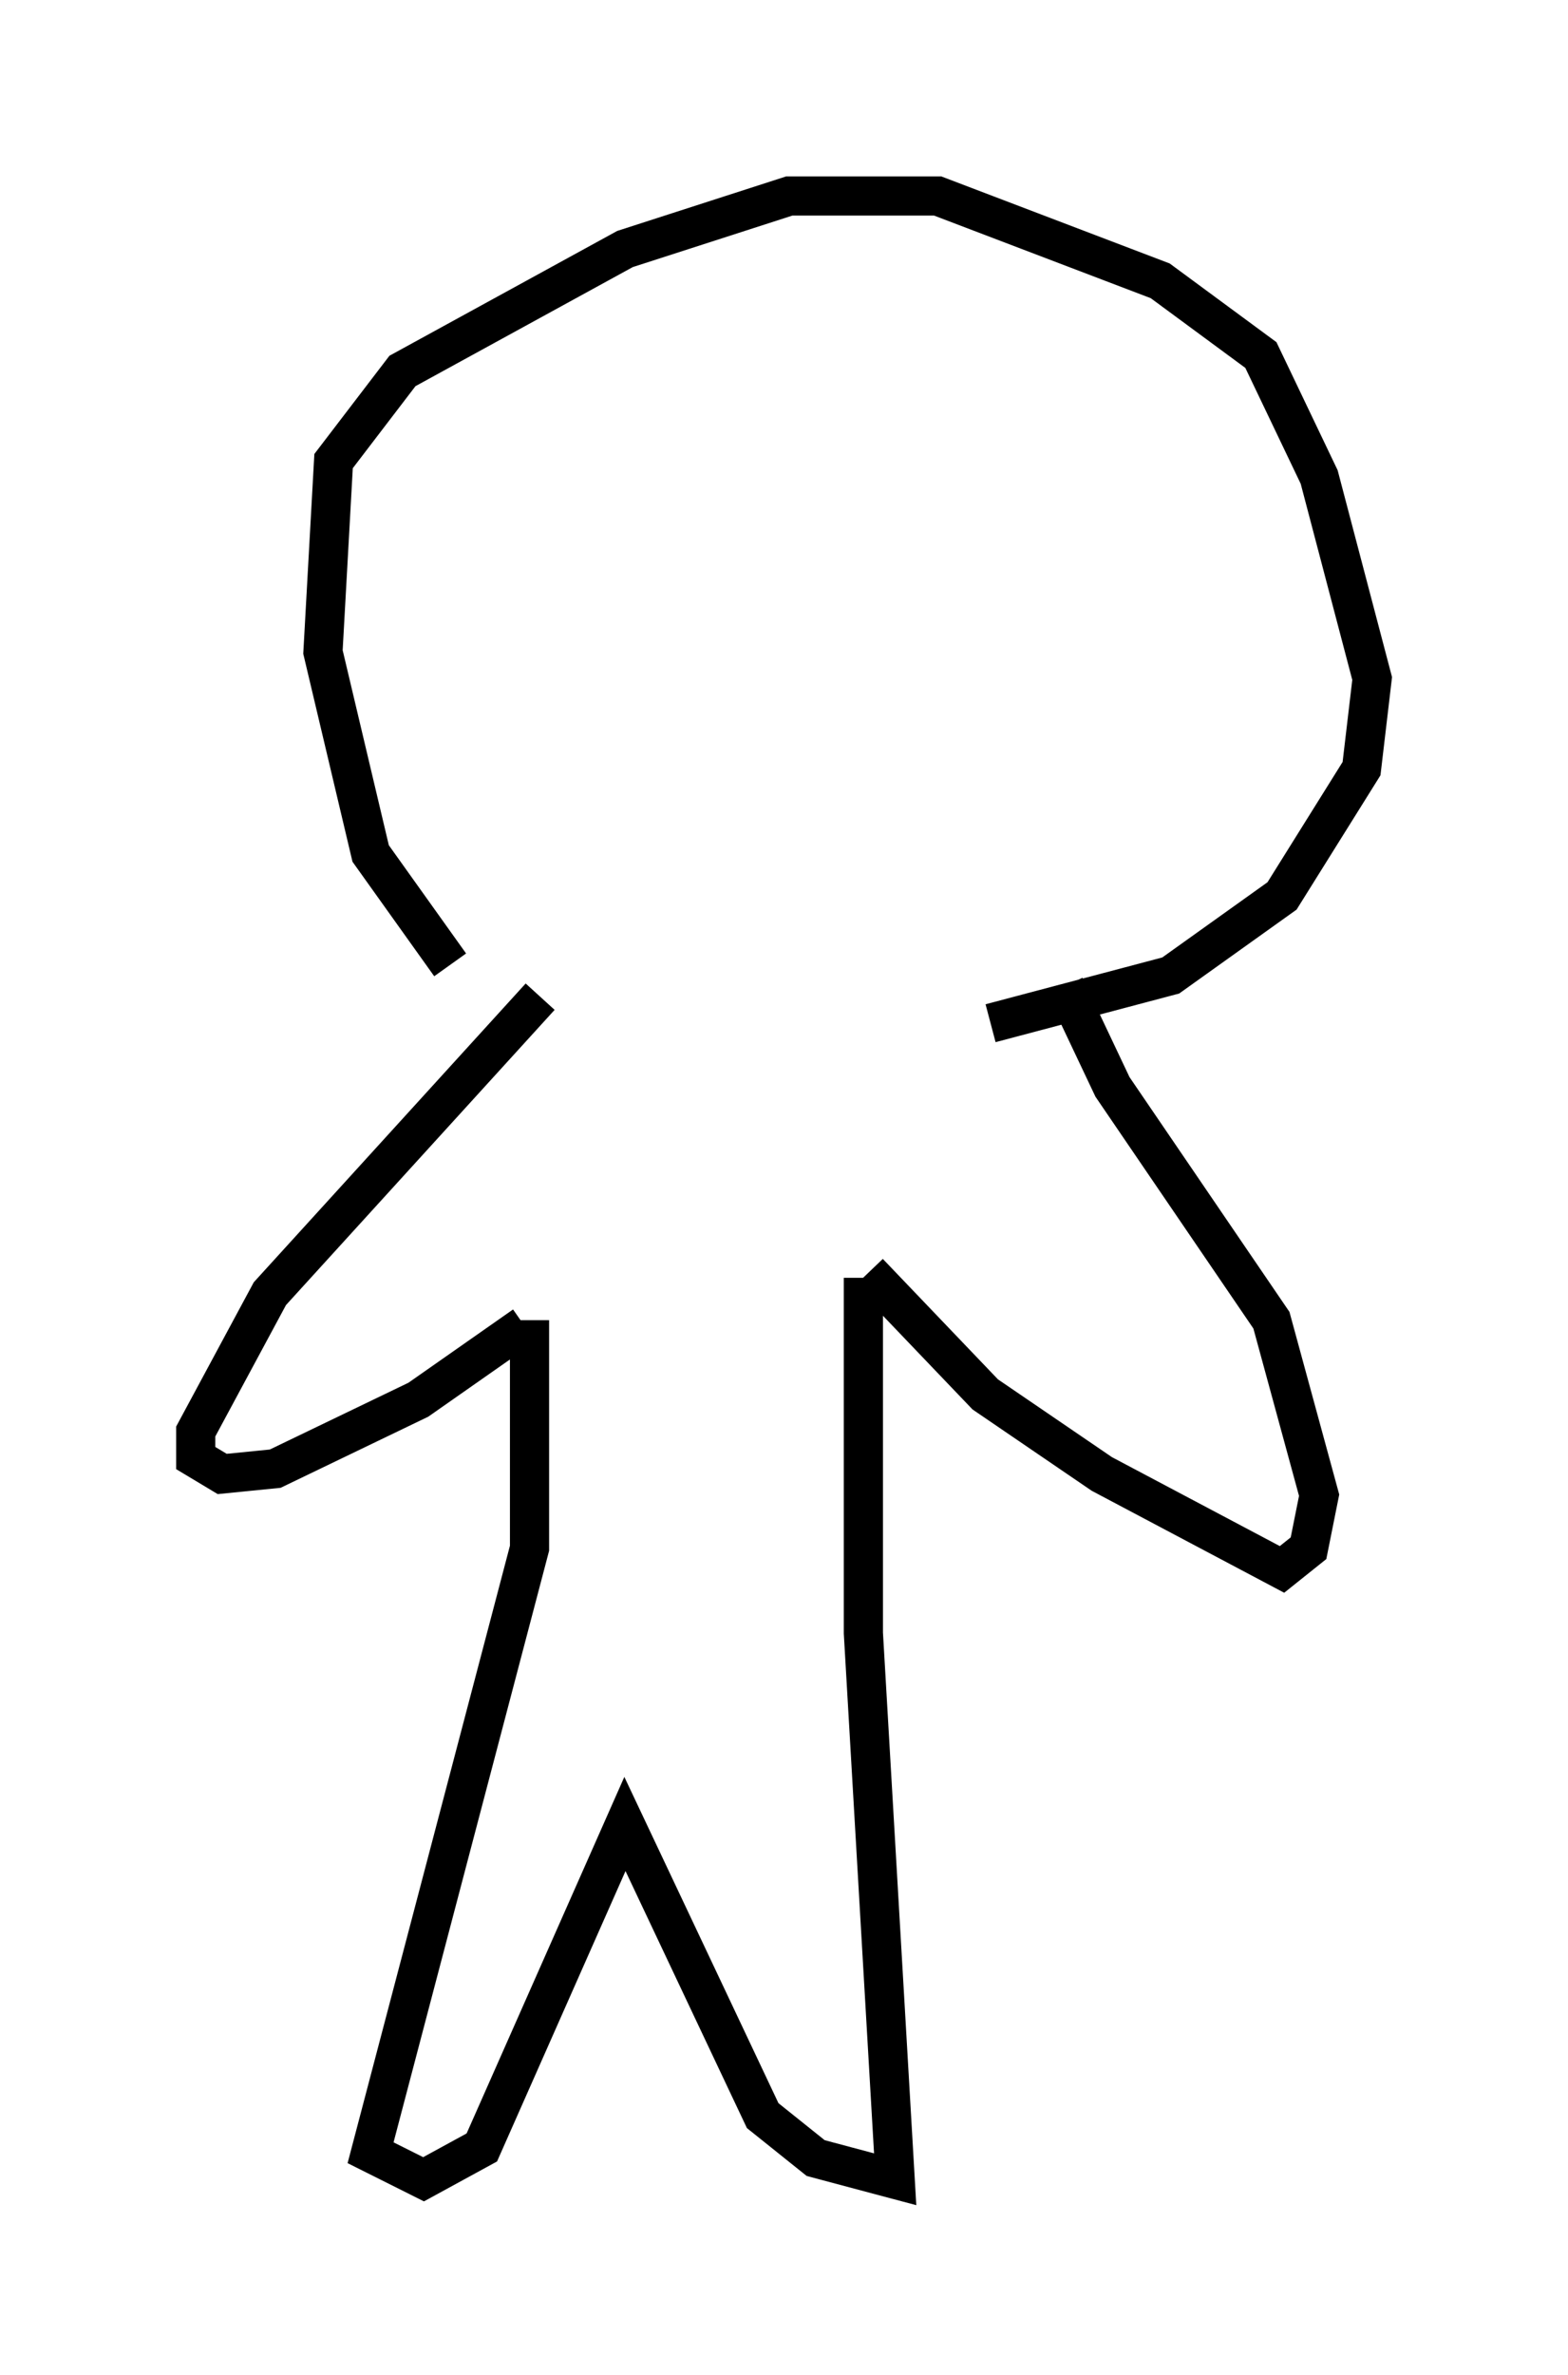 <?xml version="1.0" encoding="utf-8" ?>
<svg baseProfile="full" height="60.608" version="1.1" width="40.04" xmlns="http://www.w3.org/2000/svg" xmlns:ev="http://www.w3.org/2001/xml-events" xmlns:xlink="http://www.w3.org/1999/xlink"><defs /><rect fill="white" height="60.608" width="40.04" x="0" y="0" /><path d="M14.066, 25.974 m-2.571, -1.353 l-2.03, -2.842 -1.218, -5.142 l0.271, -4.871 1.759, -2.3 l5.683, -3.112 4.195, -1.353 l3.789, 0.0 5.683, 2.165 l2.571, 1.894 1.488, 3.112 l1.353, 5.142 -0.271, 2.3 l-2.03, 3.248 -2.842, 2.03 l-4.601, 1.218 m-11.502, -0.677 l-6.901, 7.578 -1.894, 3.518 l0.0, 0.677 0.677, 0.406 l1.353, -0.135 3.654, -1.759 l2.706, -1.894 m13.802, -8.66 l1.218, 2.571 4.059, 5.954 l1.218, 4.465 -0.271, 1.353 l-0.677, 0.541 -4.601, -2.436 l-2.977, -2.03 -2.977, -3.112 m-8.66, 1.218 l0.0, 5.819 -4.059, 15.426 l1.353, 0.677 1.488, -0.812 l3.654, -8.254 3.518, 7.442 l1.353, 1.083 2.03, 0.541 l-0.812, -13.938 0.0, -9.066 " fill="none" stroke="black" stroke-width="1" /></svg>